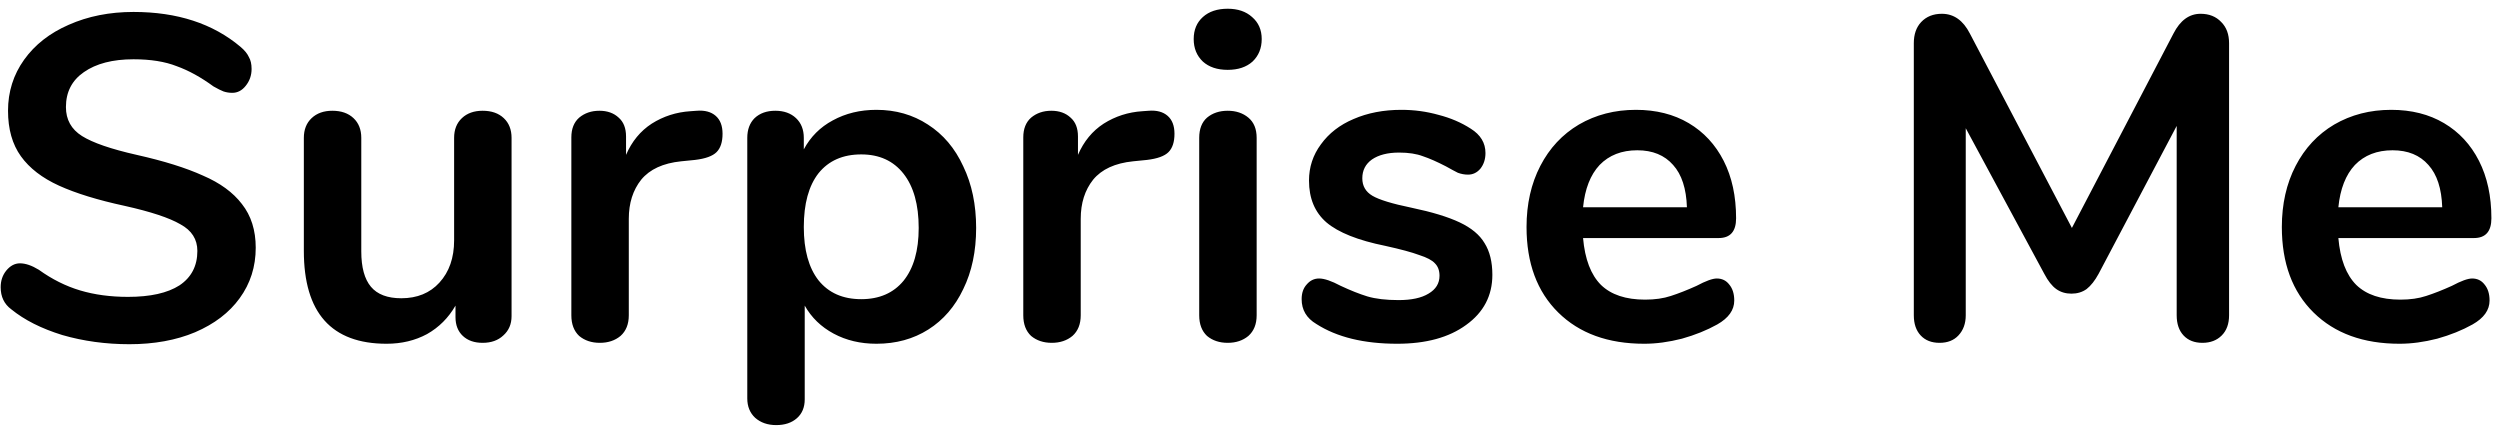 <svg width="272" height="47" viewBox="0 0 272 47" fill="none" xmlns="http://www.w3.org/2000/svg">
<path d="M14.073 37.45C11.507 37.45 9.073 37.117 6.773 36.45C4.507 35.75 2.657 34.817 1.223 33.65C0.457 33.083 0.073 32.283 0.073 31.25C0.073 30.55 0.273 29.95 0.673 29.45C1.107 28.917 1.607 28.65 2.173 28.65C2.773 28.65 3.457 28.883 4.223 29.35C5.657 30.383 7.157 31.133 8.723 31.6C10.29 32.067 12.023 32.3 13.923 32.3C16.357 32.3 18.223 31.883 19.523 31.05C20.823 30.183 21.473 28.933 21.473 27.3C21.473 26.033 20.857 25.067 19.623 24.4C18.423 23.7 16.407 23.033 13.573 22.4C10.64 21.767 8.257 21.033 6.423 20.2C4.59 19.367 3.207 18.3 2.273 17C1.34 15.7 0.873 14.05 0.873 12.05C0.873 9.983 1.457 8.133 2.623 6.5C3.79 4.867 5.407 3.6 7.473 2.7C9.573 1.767 11.923 1.3 14.523 1.3C19.29 1.3 23.173 2.567 26.173 5.1C26.607 5.467 26.907 5.833 27.073 6.2C27.273 6.533 27.373 6.967 27.373 7.5C27.373 8.2 27.157 8.817 26.723 9.35C26.323 9.85 25.84 10.1 25.273 10.1C24.94 10.1 24.623 10.05 24.323 9.95C24.057 9.85 23.69 9.667 23.223 9.4C21.857 8.4 20.523 7.667 19.223 7.2C17.957 6.7 16.39 6.45 14.523 6.45C12.257 6.45 10.457 6.917 9.123 7.85C7.823 8.75 7.173 10.017 7.173 11.65C7.173 13.017 7.757 14.067 8.923 14.8C10.09 15.533 12.073 16.217 14.873 16.85C17.84 17.517 20.24 18.267 22.073 19.1C23.94 19.9 25.357 20.933 26.323 22.2C27.323 23.467 27.823 25.05 27.823 26.95C27.823 29.017 27.24 30.85 26.073 32.45C24.94 34.017 23.323 35.25 21.223 36.15C19.157 37.017 16.773 37.45 14.073 37.45ZM52.508 12.05C53.475 12.05 54.241 12.317 54.808 12.85C55.375 13.383 55.658 14.1 55.658 15V34.4C55.658 35.267 55.358 35.967 54.758 36.5C54.191 37.033 53.441 37.3 52.508 37.3C51.608 37.3 50.891 37.05 50.358 36.55C49.825 36.05 49.558 35.367 49.558 34.5V33.25C48.791 34.583 47.758 35.617 46.458 36.35C45.158 37.05 43.691 37.4 42.058 37.4C36.058 37.4 33.058 34.033 33.058 27.3V15C33.058 14.1 33.341 13.383 33.908 12.85C34.475 12.317 35.225 12.05 36.158 12.05C37.125 12.05 37.891 12.317 38.458 12.85C39.025 13.383 39.308 14.1 39.308 15V27.35C39.308 29.083 39.658 30.367 40.358 31.2C41.058 32.033 42.158 32.45 43.658 32.45C45.391 32.45 46.775 31.883 47.808 30.75C48.875 29.583 49.408 28.05 49.408 26.15V15C49.408 14.1 49.691 13.383 50.258 12.85C50.825 12.317 51.575 12.05 52.508 12.05ZM75.813 12.05C76.68 11.983 77.363 12.167 77.863 12.6C78.363 13.033 78.613 13.683 78.613 14.55C78.613 15.45 78.396 16.117 77.963 16.55C77.53 16.983 76.746 17.267 75.613 17.4L74.113 17.55C72.146 17.75 70.696 18.417 69.763 19.55C68.863 20.683 68.413 22.1 68.413 23.8V34.3C68.413 35.267 68.113 36.017 67.513 36.55C66.913 37.05 66.163 37.3 65.263 37.3C64.363 37.3 63.613 37.05 63.013 36.55C62.446 36.017 62.163 35.267 62.163 34.3V14.95C62.163 14.017 62.446 13.3 63.013 12.8C63.613 12.3 64.346 12.05 65.213 12.05C66.08 12.05 66.78 12.3 67.313 12.8C67.846 13.267 68.113 13.95 68.113 14.85V16.85C68.746 15.383 69.68 14.25 70.913 13.45C72.18 12.65 73.58 12.2 75.113 12.1L75.813 12.05ZM95.354 11.95C97.454 11.95 99.32 12.483 100.954 13.55C102.62 14.617 103.904 16.133 104.804 18.1C105.737 20.033 106.204 22.267 106.204 24.8C106.204 27.333 105.737 29.55 104.804 31.45C103.904 33.35 102.637 34.817 101.004 35.85C99.37 36.883 97.487 37.4 95.354 37.4C93.62 37.4 92.07 37.033 90.704 36.3C89.337 35.567 88.287 34.55 87.554 33.25V43.45C87.554 44.317 87.27 45 86.704 45.5C86.137 46 85.387 46.25 84.454 46.25C83.52 46.25 82.754 45.983 82.154 45.45C81.587 44.917 81.304 44.217 81.304 43.35V15C81.304 14.1 81.57 13.383 82.104 12.85C82.67 12.317 83.42 12.05 84.354 12.05C85.287 12.05 86.037 12.317 86.604 12.85C87.17 13.383 87.454 14.1 87.454 15V16.25C88.187 14.883 89.237 13.833 90.604 13.1C92.004 12.333 93.587 11.95 95.354 11.95ZM93.704 32.55C95.67 32.55 97.204 31.883 98.304 30.55C99.404 29.183 99.954 27.267 99.954 24.8C99.954 22.267 99.404 20.3 98.304 18.9C97.204 17.5 95.67 16.8 93.704 16.8C91.704 16.8 90.154 17.483 89.054 18.85C87.987 20.217 87.454 22.167 87.454 24.7C87.454 27.2 87.987 29.133 89.054 30.5C90.154 31.867 91.704 32.55 93.704 32.55ZM124.983 12.05C125.85 11.983 126.533 12.167 127.033 12.6C127.533 13.033 127.783 13.683 127.783 14.55C127.783 15.45 127.566 16.117 127.133 16.55C126.7 16.983 125.916 17.267 124.783 17.4L123.283 17.55C121.316 17.75 119.866 18.417 118.933 19.55C118.033 20.683 117.583 22.1 117.583 23.8V34.3C117.583 35.267 117.283 36.017 116.683 36.55C116.083 37.05 115.333 37.3 114.433 37.3C113.533 37.3 112.783 37.05 112.183 36.55C111.616 36.017 111.333 35.267 111.333 34.3V14.95C111.333 14.017 111.616 13.3 112.183 12.8C112.783 12.3 113.516 12.05 114.383 12.05C115.25 12.05 115.95 12.3 116.483 12.8C117.016 13.267 117.283 13.95 117.283 14.85V16.85C117.916 15.383 118.85 14.25 120.083 13.45C121.35 12.65 122.75 12.2 124.283 12.1L124.983 12.05ZM133.574 37.3C132.674 37.3 131.924 37.05 131.324 36.55C130.757 36.017 130.474 35.267 130.474 34.3V15C130.474 14.033 130.757 13.3 131.324 12.8C131.924 12.3 132.674 12.05 133.574 12.05C134.474 12.05 135.224 12.3 135.824 12.8C136.424 13.3 136.724 14.033 136.724 15V34.3C136.724 35.267 136.424 36.017 135.824 36.55C135.224 37.05 134.474 37.3 133.574 37.3ZM133.574 7.6C132.44 7.6 131.54 7.3 130.874 6.7C130.207 6.067 129.874 5.25 129.874 4.25C129.874 3.25 130.207 2.45 130.874 1.85C131.54 1.25 132.44 0.95 133.574 0.95C134.674 0.95 135.557 1.25 136.224 1.85C136.924 2.45 137.274 3.25 137.274 4.25C137.274 5.25 136.94 6.067 136.274 6.7C135.607 7.3 134.707 7.6 133.574 7.6ZM152.019 37.4C148.386 37.4 145.452 36.683 143.219 35.25C142.152 34.617 141.619 33.717 141.619 32.55C141.619 31.883 141.802 31.35 142.169 30.95C142.536 30.517 142.986 30.3 143.519 30.3C144.086 30.3 144.869 30.567 145.869 31.1C146.936 31.6 147.902 31.983 148.769 32.25C149.669 32.517 150.802 32.65 152.169 32.65C153.569 32.65 154.652 32.417 155.419 31.95C156.219 31.483 156.619 30.833 156.619 30C156.619 29.433 156.452 28.983 156.119 28.65C155.819 28.317 155.252 28.017 154.419 27.75C153.619 27.45 152.386 27.117 150.719 26.75C147.752 26.15 145.619 25.3 144.319 24.2C143.052 23.1 142.419 21.583 142.419 19.65C142.419 18.183 142.852 16.867 143.719 15.7C144.586 14.5 145.769 13.583 147.269 12.95C148.802 12.283 150.536 11.95 152.469 11.95C153.869 11.95 155.219 12.133 156.519 12.5C157.819 12.833 158.986 13.333 160.019 14C161.086 14.667 161.619 15.55 161.619 16.65C161.619 17.317 161.436 17.883 161.069 18.35C160.702 18.783 160.252 19 159.719 19C159.352 19 158.986 18.933 158.619 18.8C158.286 18.633 157.852 18.4 157.319 18.1C156.352 17.6 155.519 17.233 154.819 17C154.119 16.733 153.252 16.6 152.219 16.6C150.986 16.6 150.002 16.85 149.269 17.35C148.569 17.85 148.219 18.533 148.219 19.4C148.219 20.233 148.586 20.867 149.319 21.3C150.052 21.733 151.469 22.167 153.569 22.6C155.802 23.067 157.552 23.6 158.819 24.2C160.086 24.8 160.986 25.55 161.519 26.45C162.086 27.35 162.369 28.5 162.369 29.9C162.369 32.167 161.419 33.983 159.519 35.35C157.652 36.717 155.152 37.4 152.019 37.4ZM186.787 30.3C187.353 30.3 187.803 30.517 188.137 30.95C188.503 31.383 188.687 31.967 188.687 32.7C188.687 33.733 188.07 34.6 186.837 35.3C185.703 35.933 184.42 36.45 182.987 36.85C181.553 37.217 180.187 37.4 178.887 37.4C174.953 37.4 171.837 36.267 169.537 34C167.237 31.733 166.087 28.633 166.087 24.7C166.087 22.2 166.587 19.983 167.587 18.05C168.587 16.117 169.987 14.617 171.787 13.55C173.62 12.483 175.687 11.95 177.987 11.95C180.187 11.95 182.103 12.433 183.737 13.4C185.37 14.367 186.637 15.733 187.537 17.5C188.437 19.267 188.887 21.35 188.887 23.75C188.887 25.183 188.253 25.9 186.987 25.9H172.237C172.437 28.2 173.087 29.9 174.187 31C175.287 32.067 176.887 32.6 178.987 32.6C180.053 32.6 180.987 32.467 181.787 32.2C182.62 31.933 183.553 31.567 184.587 31.1C185.587 30.567 186.32 30.3 186.787 30.3ZM178.137 16.35C176.437 16.35 175.07 16.883 174.037 17.95C173.037 19.017 172.437 20.55 172.237 22.55H183.537C183.47 20.517 182.97 18.983 182.037 17.95C181.103 16.883 179.803 16.35 178.137 16.35ZM239.423 1.5C240.357 1.5 241.107 1.8 241.673 2.4C242.24 2.967 242.523 3.733 242.523 4.7V34.3C242.523 35.233 242.257 35.967 241.723 36.5C241.19 37.033 240.49 37.3 239.623 37.3C238.757 37.3 238.073 37.033 237.573 36.5C237.073 35.967 236.823 35.233 236.823 34.3V13.7L228.323 29.8C227.923 30.533 227.49 31.083 227.023 31.45C226.557 31.783 226.007 31.95 225.373 31.95C224.74 31.95 224.19 31.783 223.723 31.45C223.257 31.117 222.823 30.567 222.423 29.8L213.873 13.95V34.3C213.873 35.2 213.607 35.933 213.073 36.5C212.573 37.033 211.89 37.3 211.023 37.3C210.157 37.3 209.473 37.033 208.973 36.5C208.473 35.967 208.223 35.233 208.223 34.3V4.7C208.223 3.733 208.49 2.967 209.023 2.4C209.59 1.8 210.34 1.5 211.273 1.5C212.573 1.5 213.59 2.217 214.323 3.65L225.423 24.8L236.473 3.65C237.207 2.217 238.19 1.5 239.423 1.5ZM268.964 30.3C269.531 30.3 269.981 30.517 270.314 30.95C270.681 31.383 270.864 31.967 270.864 32.7C270.864 33.733 270.248 34.6 269.014 35.3C267.881 35.933 266.598 36.45 265.164 36.85C263.731 37.217 262.364 37.4 261.064 37.4C257.131 37.4 254.014 36.267 251.714 34C249.414 31.733 248.264 28.633 248.264 24.7C248.264 22.2 248.764 19.983 249.764 18.05C250.764 16.117 252.164 14.617 253.964 13.55C255.798 12.483 257.864 11.95 260.164 11.95C262.364 11.95 264.281 12.433 265.914 13.4C267.548 14.367 268.814 15.733 269.714 17.5C270.614 19.267 271.064 21.35 271.064 23.75C271.064 25.183 270.431 25.9 269.164 25.9H254.414C254.614 28.2 255.264 29.9 256.364 31C257.464 32.067 259.064 32.6 261.164 32.6C262.231 32.6 263.164 32.467 263.964 32.2C264.798 31.933 265.731 31.567 266.764 31.1C267.764 30.567 268.498 30.3 268.964 30.3ZM260.314 16.35C258.614 16.35 257.248 16.883 256.214 17.95C255.214 19.017 254.614 20.55 254.414 22.55H265.714C265.648 20.517 265.148 18.983 264.214 17.95C263.281 16.883 261.981 16.35 260.314 16.35Z" fill="black"/>
</svg>
